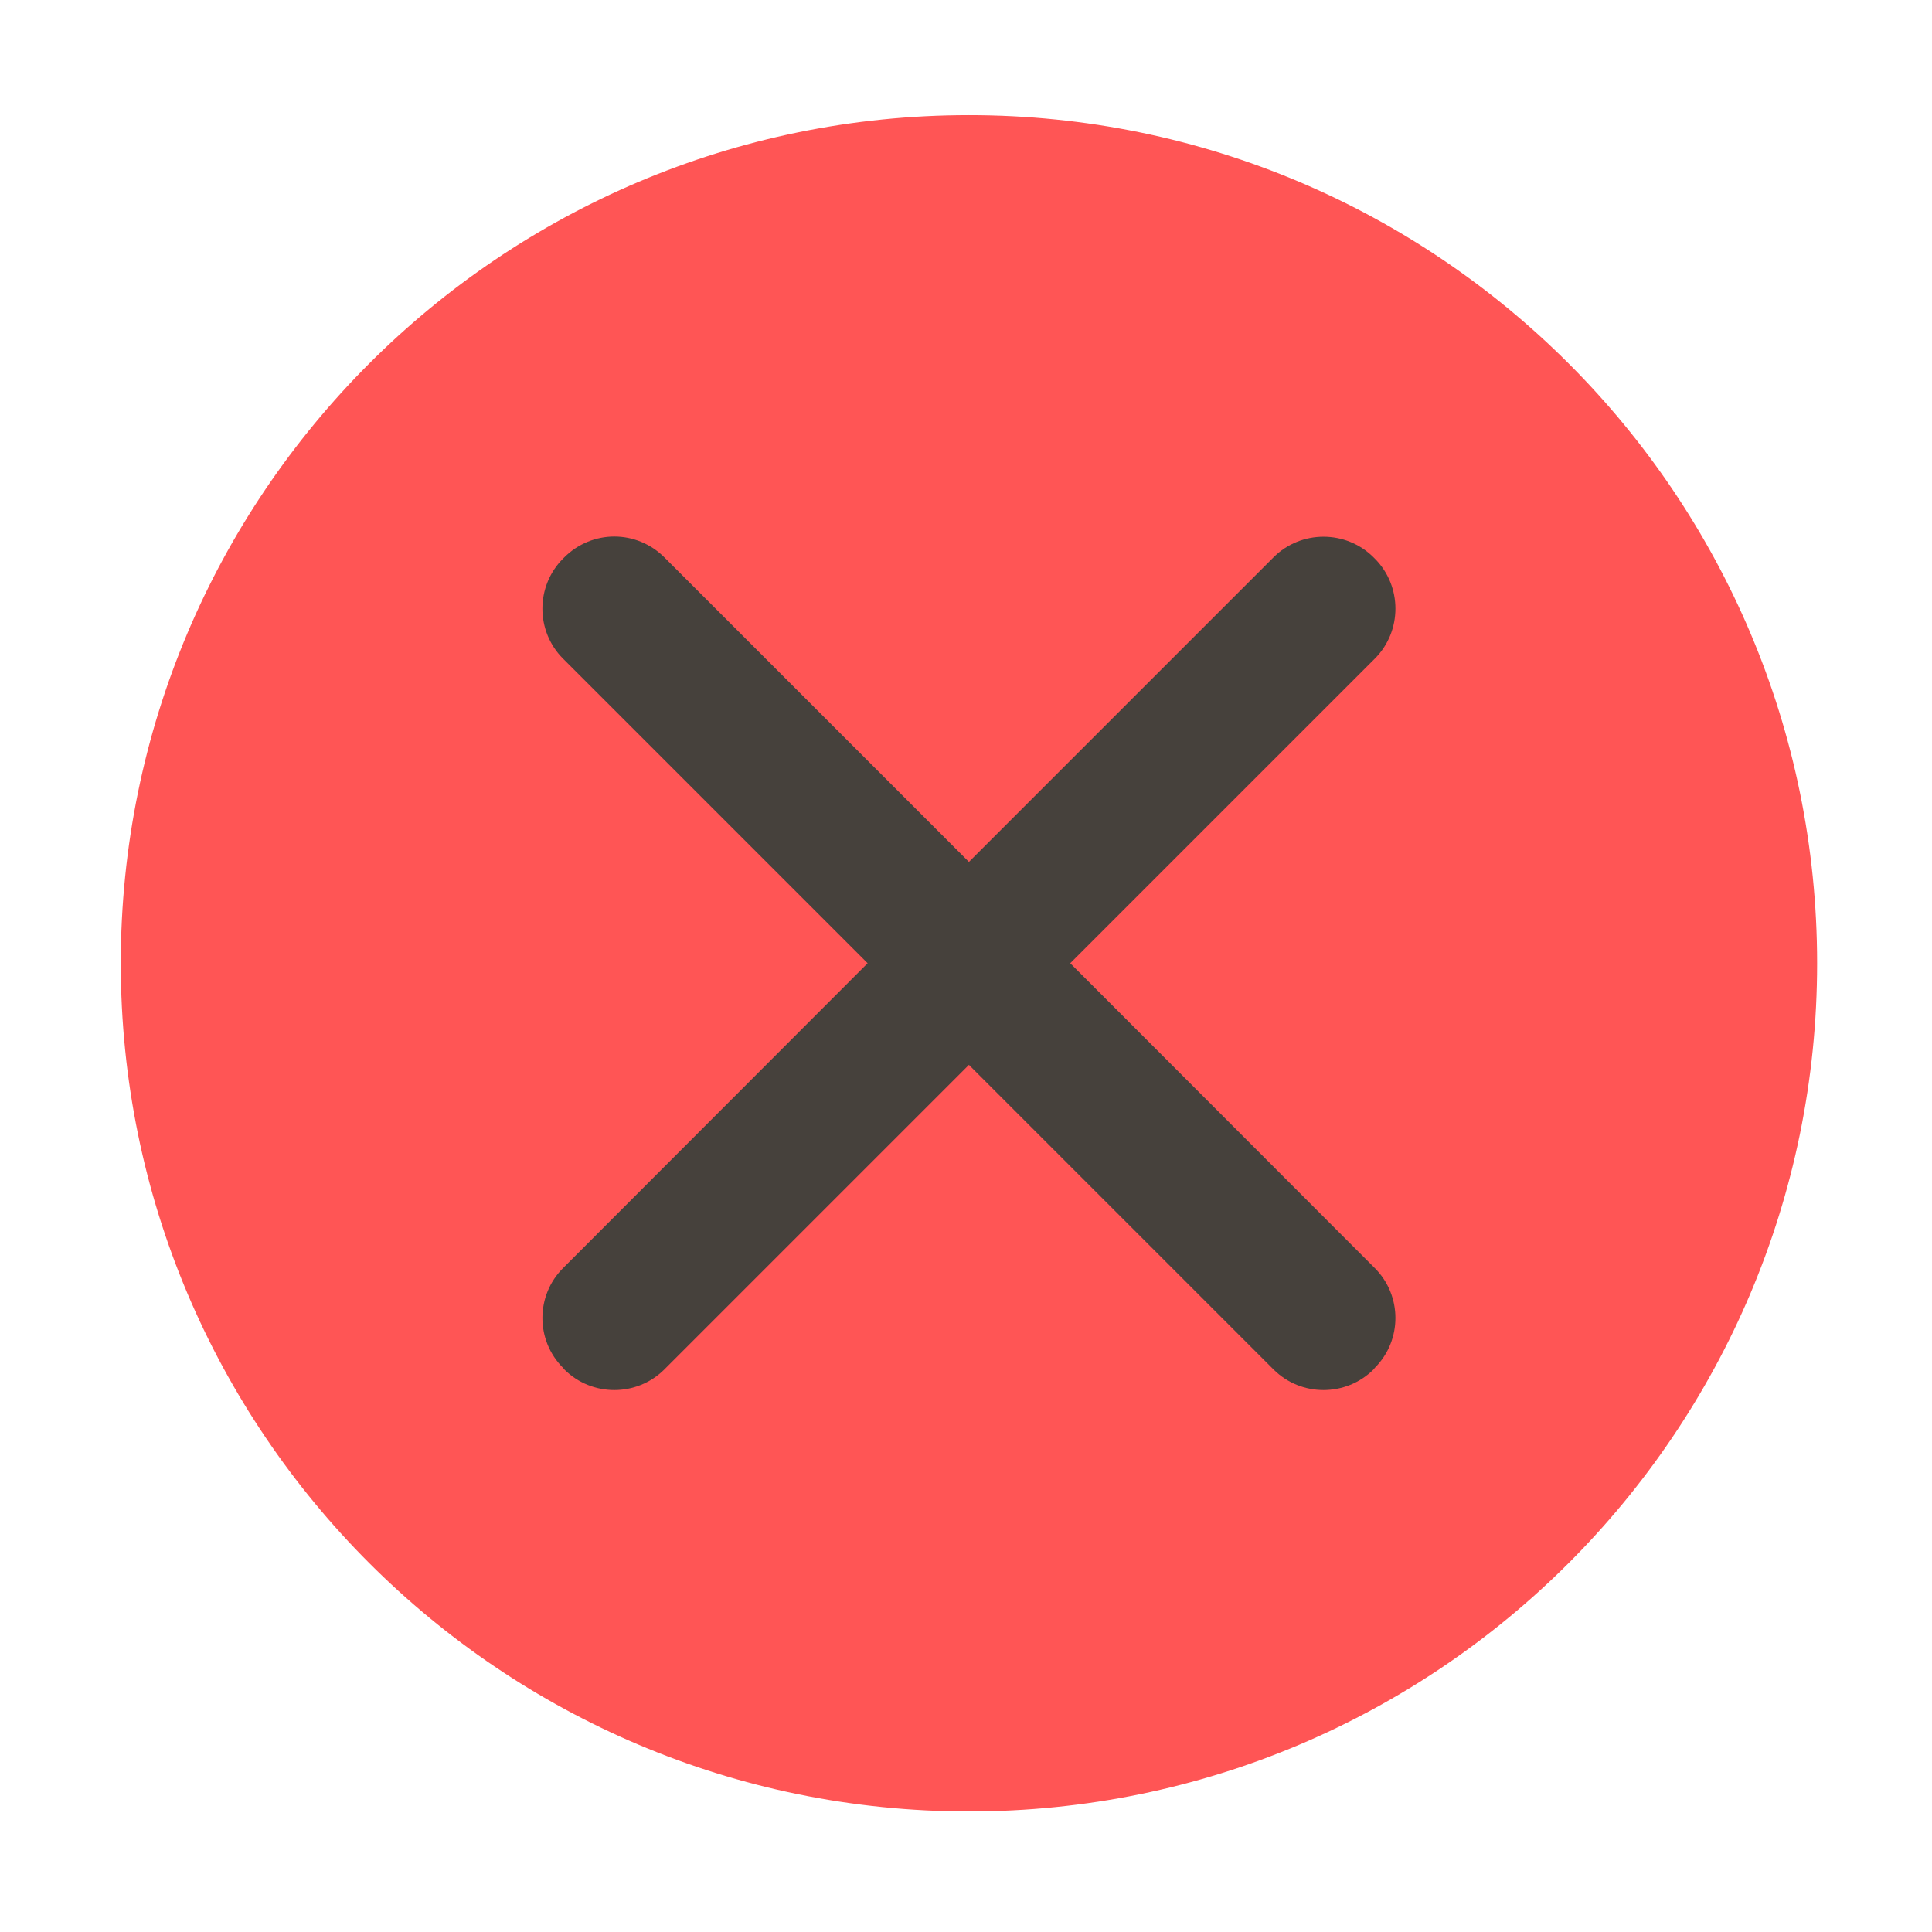 <?xml version="1.0" encoding="UTF-8" standalone="no"?>
<!-- Created with Inkscape (http://www.inkscape.org/) -->

<svg
   width="16"
   height="16"
   id="svg2"
   version="1.1"
   inkscape:version="1.2.2 (b0a8486541, 2022-12-01)"
   sodipodi:docname="close_prelight.svg"
   inkscape:export-filename="close_prelight.png"
   inkscape:export-xdpi="96"
   inkscape:export-ydpi="96"
   xmlns:inkscape="http://www.inkscape.org/namespaces/inkscape"
   xmlns:sodipodi="http://sodipodi.sourceforge.net/DTD/sodipodi-0.dtd"
   xmlns="http://www.w3.org/2000/svg"
   xmlns:svg="http://www.w3.org/2000/svg"
   xmlns:rdf="http://www.w3.org/1999/02/22-rdf-syntax-ns#"
   xmlns:cc="http://creativecommons.org/ns#"
   xmlns:dc="http://purl.org/dc/elements/1.1/">
  <defs
     id="defs4" />
  <sodipodi:namedview
     id="base"
     pagecolor="#f1f0ef"
     bordercolor="#6d665e"
     borderopacity="1.0"
     inkscape:pageopacity="0.0"
     inkscape:pageshadow="2"
     inkscape:zoom="21.298361"
     inkscape:cx="-5.9629001"
     inkscape:cy="7.0427955"
     inkscape:document-units="px"
     inkscape:current-layer="g4092"
     showgrid="true"
     fit-margin-top="0"
     fit-margin-left="0"
     fit-margin-right="0"
     fit-margin-bottom="0"
     inkscape:window-width="1920"
     inkscape:window-height="1021"
     inkscape:window-x="0"
     inkscape:window-y="0"
     inkscape:window-maximized="1"
     inkscape:document-rotation="0"
     inkscape:showpageshadow="2"
     inkscape:pagecheckerboard="0"
     inkscape:deskcolor="#d5d2cf" />
  <g
     inkscape:label="Layer 1"
     inkscape:groupmode="layer"
     id="layer1"
     transform="translate(-671.143,-648.576)">
    <g
       transform="matrix(0.127,0,0,-0.127,672.071,663.096)"
       inkscape:label="ink_ext_XXXXXX"
       id="g4090">
      <g
         transform="scale(0.1,0.1)"
         id="g4092">
        <path
           id="path4094"
           style="fill:#ff5555;fill-opacity:1;fill-rule:evenodd;stroke:none"
           d="m 558.777,-37.935 c 305.456,0 553.081,247.626 553.081,553.086 0,305.461 -247.625,553.087 -553.081,553.087 -305.465,0 -553.091,-247.625 -553.091,-553.087 0,-305.46 247.626,-553.086 553.091,-553.086"
           inkscape:connector-curvature="0" />
        <g
           id="g4144"
           transform="matrix(1.068,0,0,1.068,0.418,-41.9)">
          <path
             inkscape:connector-curvature="0"
             d="m 522.792,40.699 c 265.569,0 480.86,215.295 480.86,480.869 0,265.575 -215.291,480.866 -480.86,480.866 -265.579,0 -480.87,-215.291 -480.87,-480.866 0,-265.574 215.291,-480.869 480.87,-480.869"
             style="fill:#ff5555;fill-opacity:1;fill-rule:evenodd;stroke:none"
             id="path4096" />
          <path
             inkscape:connector-curvature="0"
             id="path4098"
             d="m 306.284,782.15 c -11.068,0 -22.152,-4.315 -30.55,-12.713 l -0.759,-0.759 c -16.798,-16.796 -16.798,-44.304 0,-61.101 L 460.933,521.619 274.975,335.471 c -16.793,-16.791 -16.793,-44.114 0,-60.911 l 0.759,-0.949 c 16.791,-16.796 44.304,-16.796 61.101,0 L 522.792,459.569 708.75,273.611 c 16.793,-16.796 44.304,-16.796 61.101,0 l 0.759,0.949 c 16.791,16.791 16.791,44.119 0,60.911 l -185.958,186.148 185.958,185.958 c 16.791,16.796 16.796,44.309 0,61.101 l -0.759,0.759 c -16.801,16.791 -44.308,16.791 -61.101,0 L 522.792,583.478 336.834,769.436 c -8.398,8.398 -19.483,12.713 -30.55,12.713 z"
             style="fill:#46413c;fill-opacity:1;fill-rule:evenodd;stroke:none"
             inkscape:export-filename="close_prelight.png"
             inkscape:export-xdpi="118.15385"
             inkscape:export-ydpi="118.15385" />
        </g>
      </g>
    </g>
  </g>
</svg>

